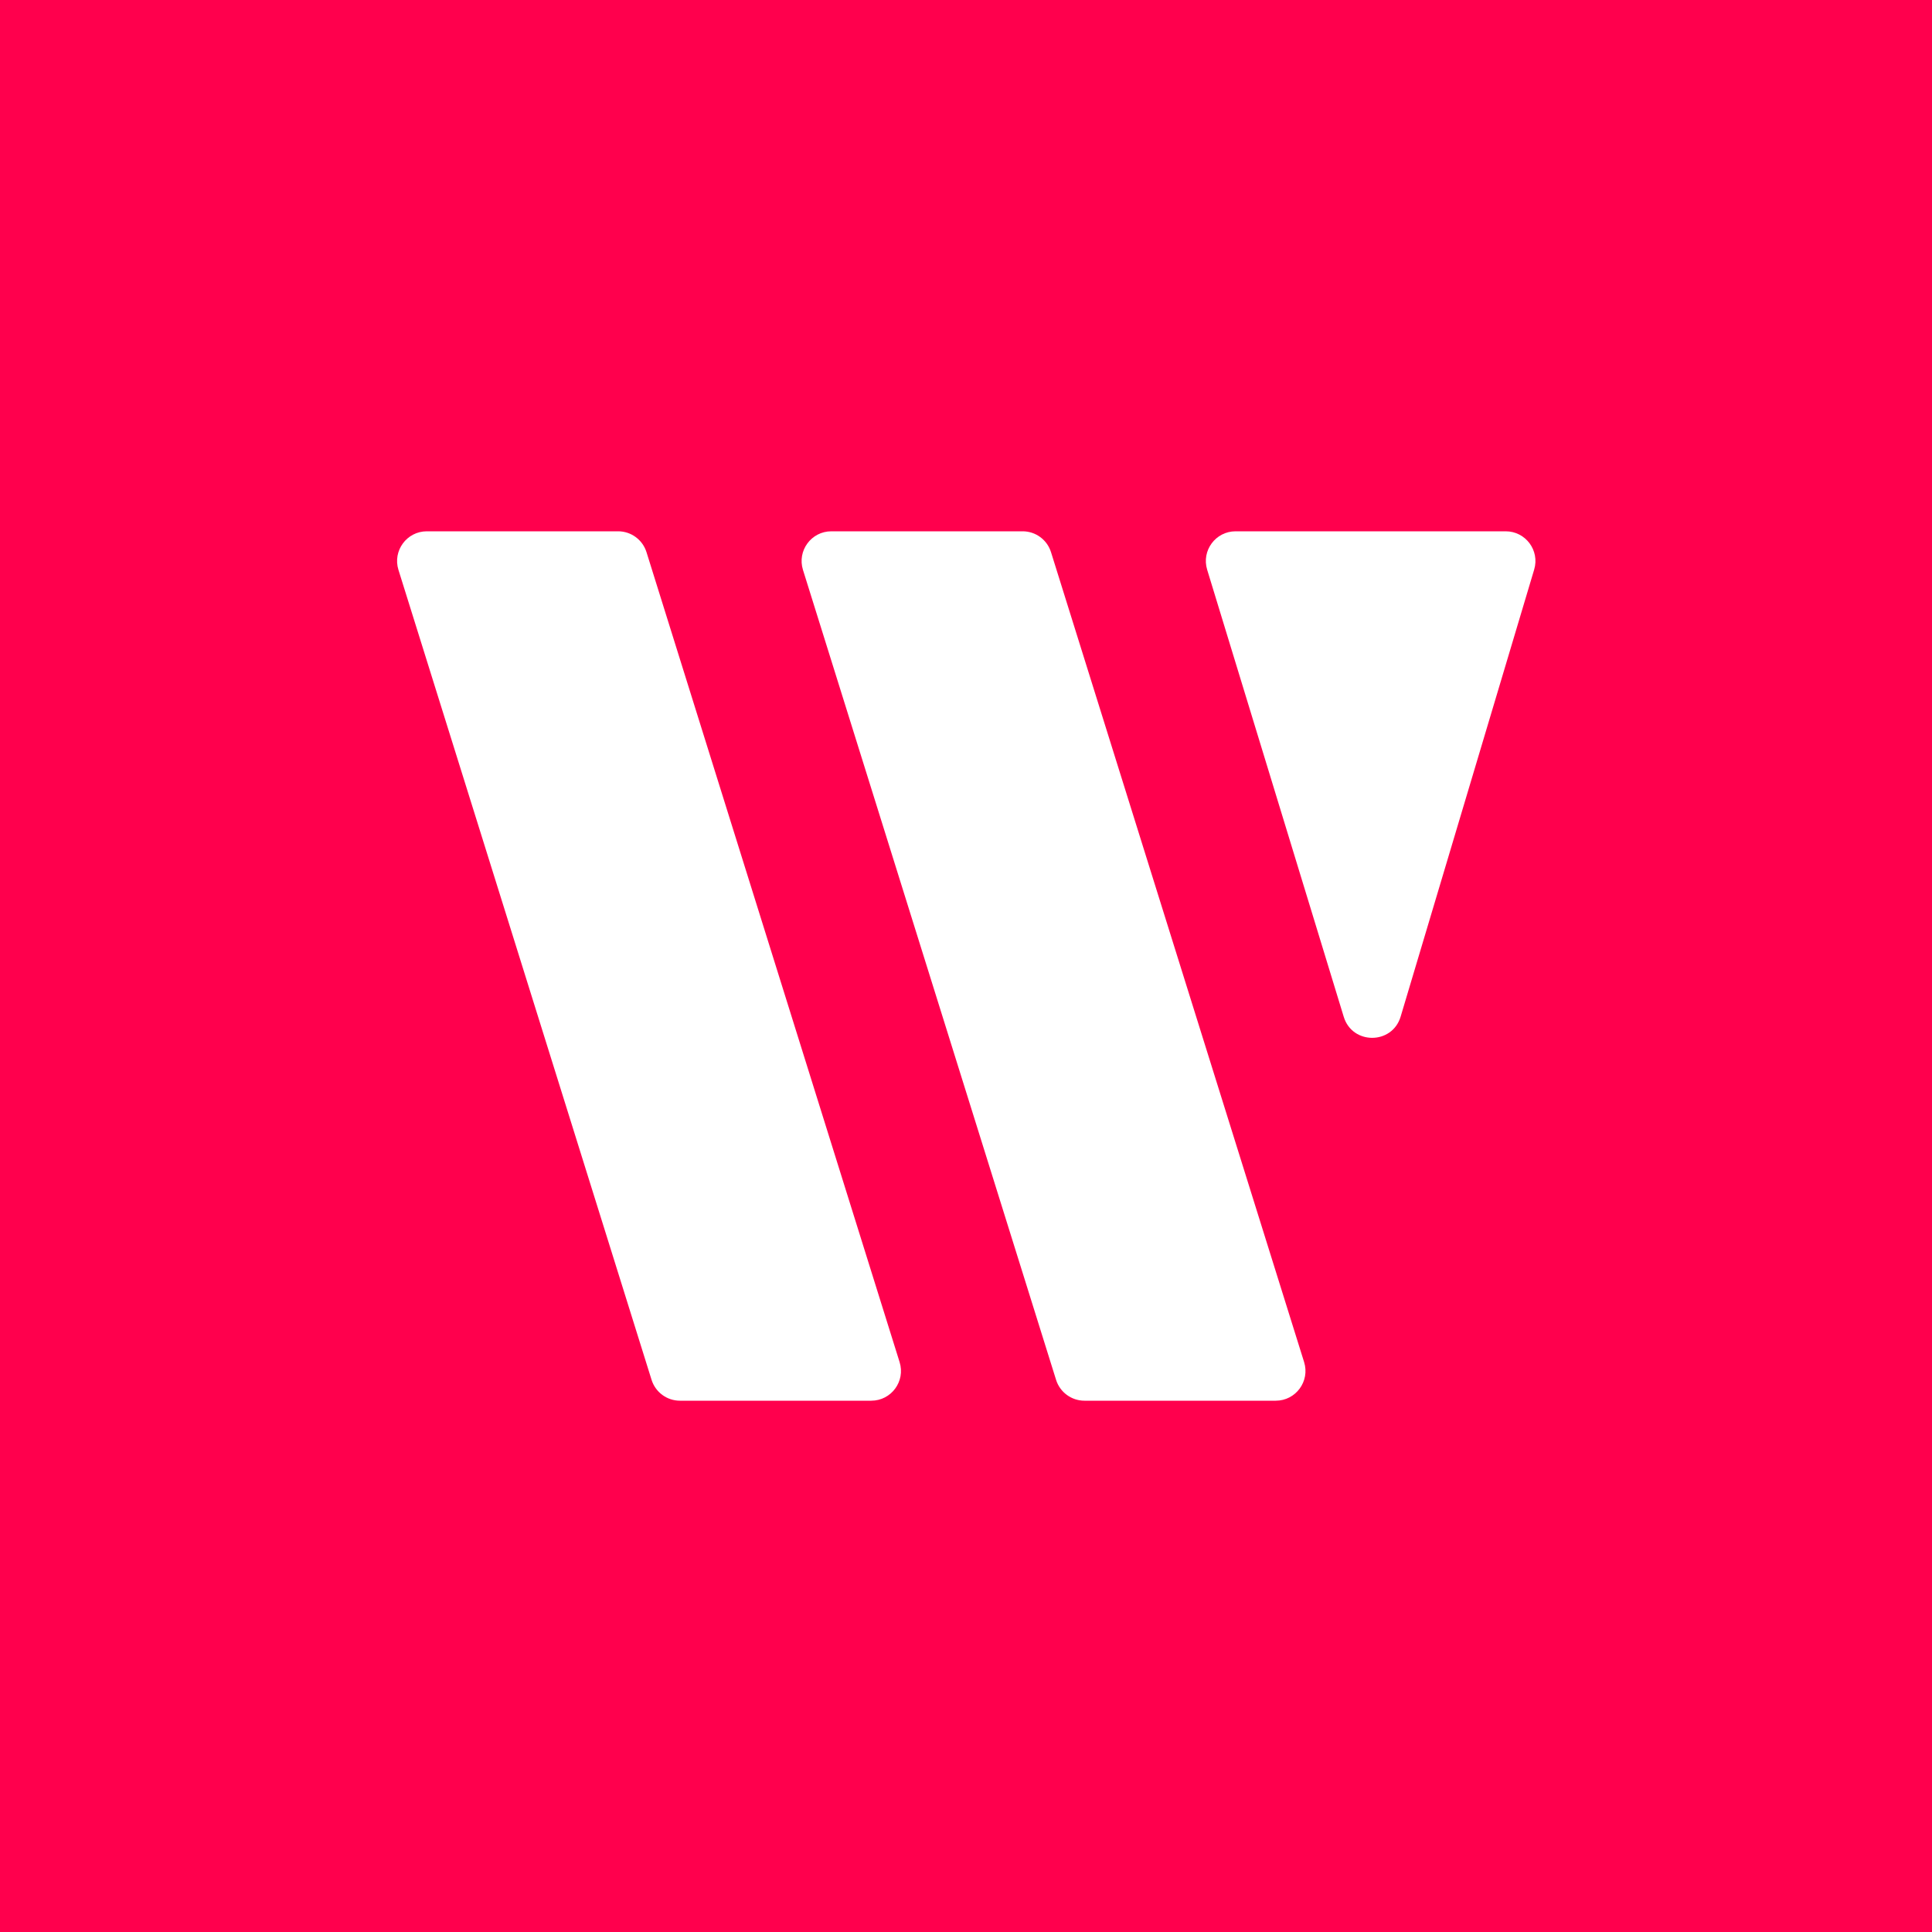 <svg width="130" height="130" viewBox="0 0 130 130" fill="none" xmlns="http://www.w3.org/2000/svg">
<rect width="130" height="130" fill="#FF004D"/>
<path d="M26.811 38.347C26.409 37.059 27.371 35.75 28.72 35.75H41.592C42.467 35.75 43.24 36.319 43.501 37.154L60.532 91.653C60.935 92.941 59.973 94.25 58.623 94.25H45.752C44.877 94.25 44.104 93.681 43.843 92.847L26.811 38.347Z" fill="white"/>
<path d="M54.03 38.347C53.628 37.059 54.59 35.75 55.939 35.75H68.811C69.686 35.75 70.459 36.319 70.72 37.154L87.751 91.653C88.153 92.941 87.191 94.25 85.842 94.25H72.97C72.096 94.25 71.322 93.681 71.061 92.847L54.03 38.347Z" fill="white"/>
<path d="M101.315 35.75H83.14C81.796 35.75 80.834 37.049 81.227 38.334L90.417 68.418C90.995 70.312 93.679 70.303 94.246 68.406L103.232 38.322C103.615 37.04 102.654 35.75 101.315 35.75Z" fill="white"/>
</svg>

